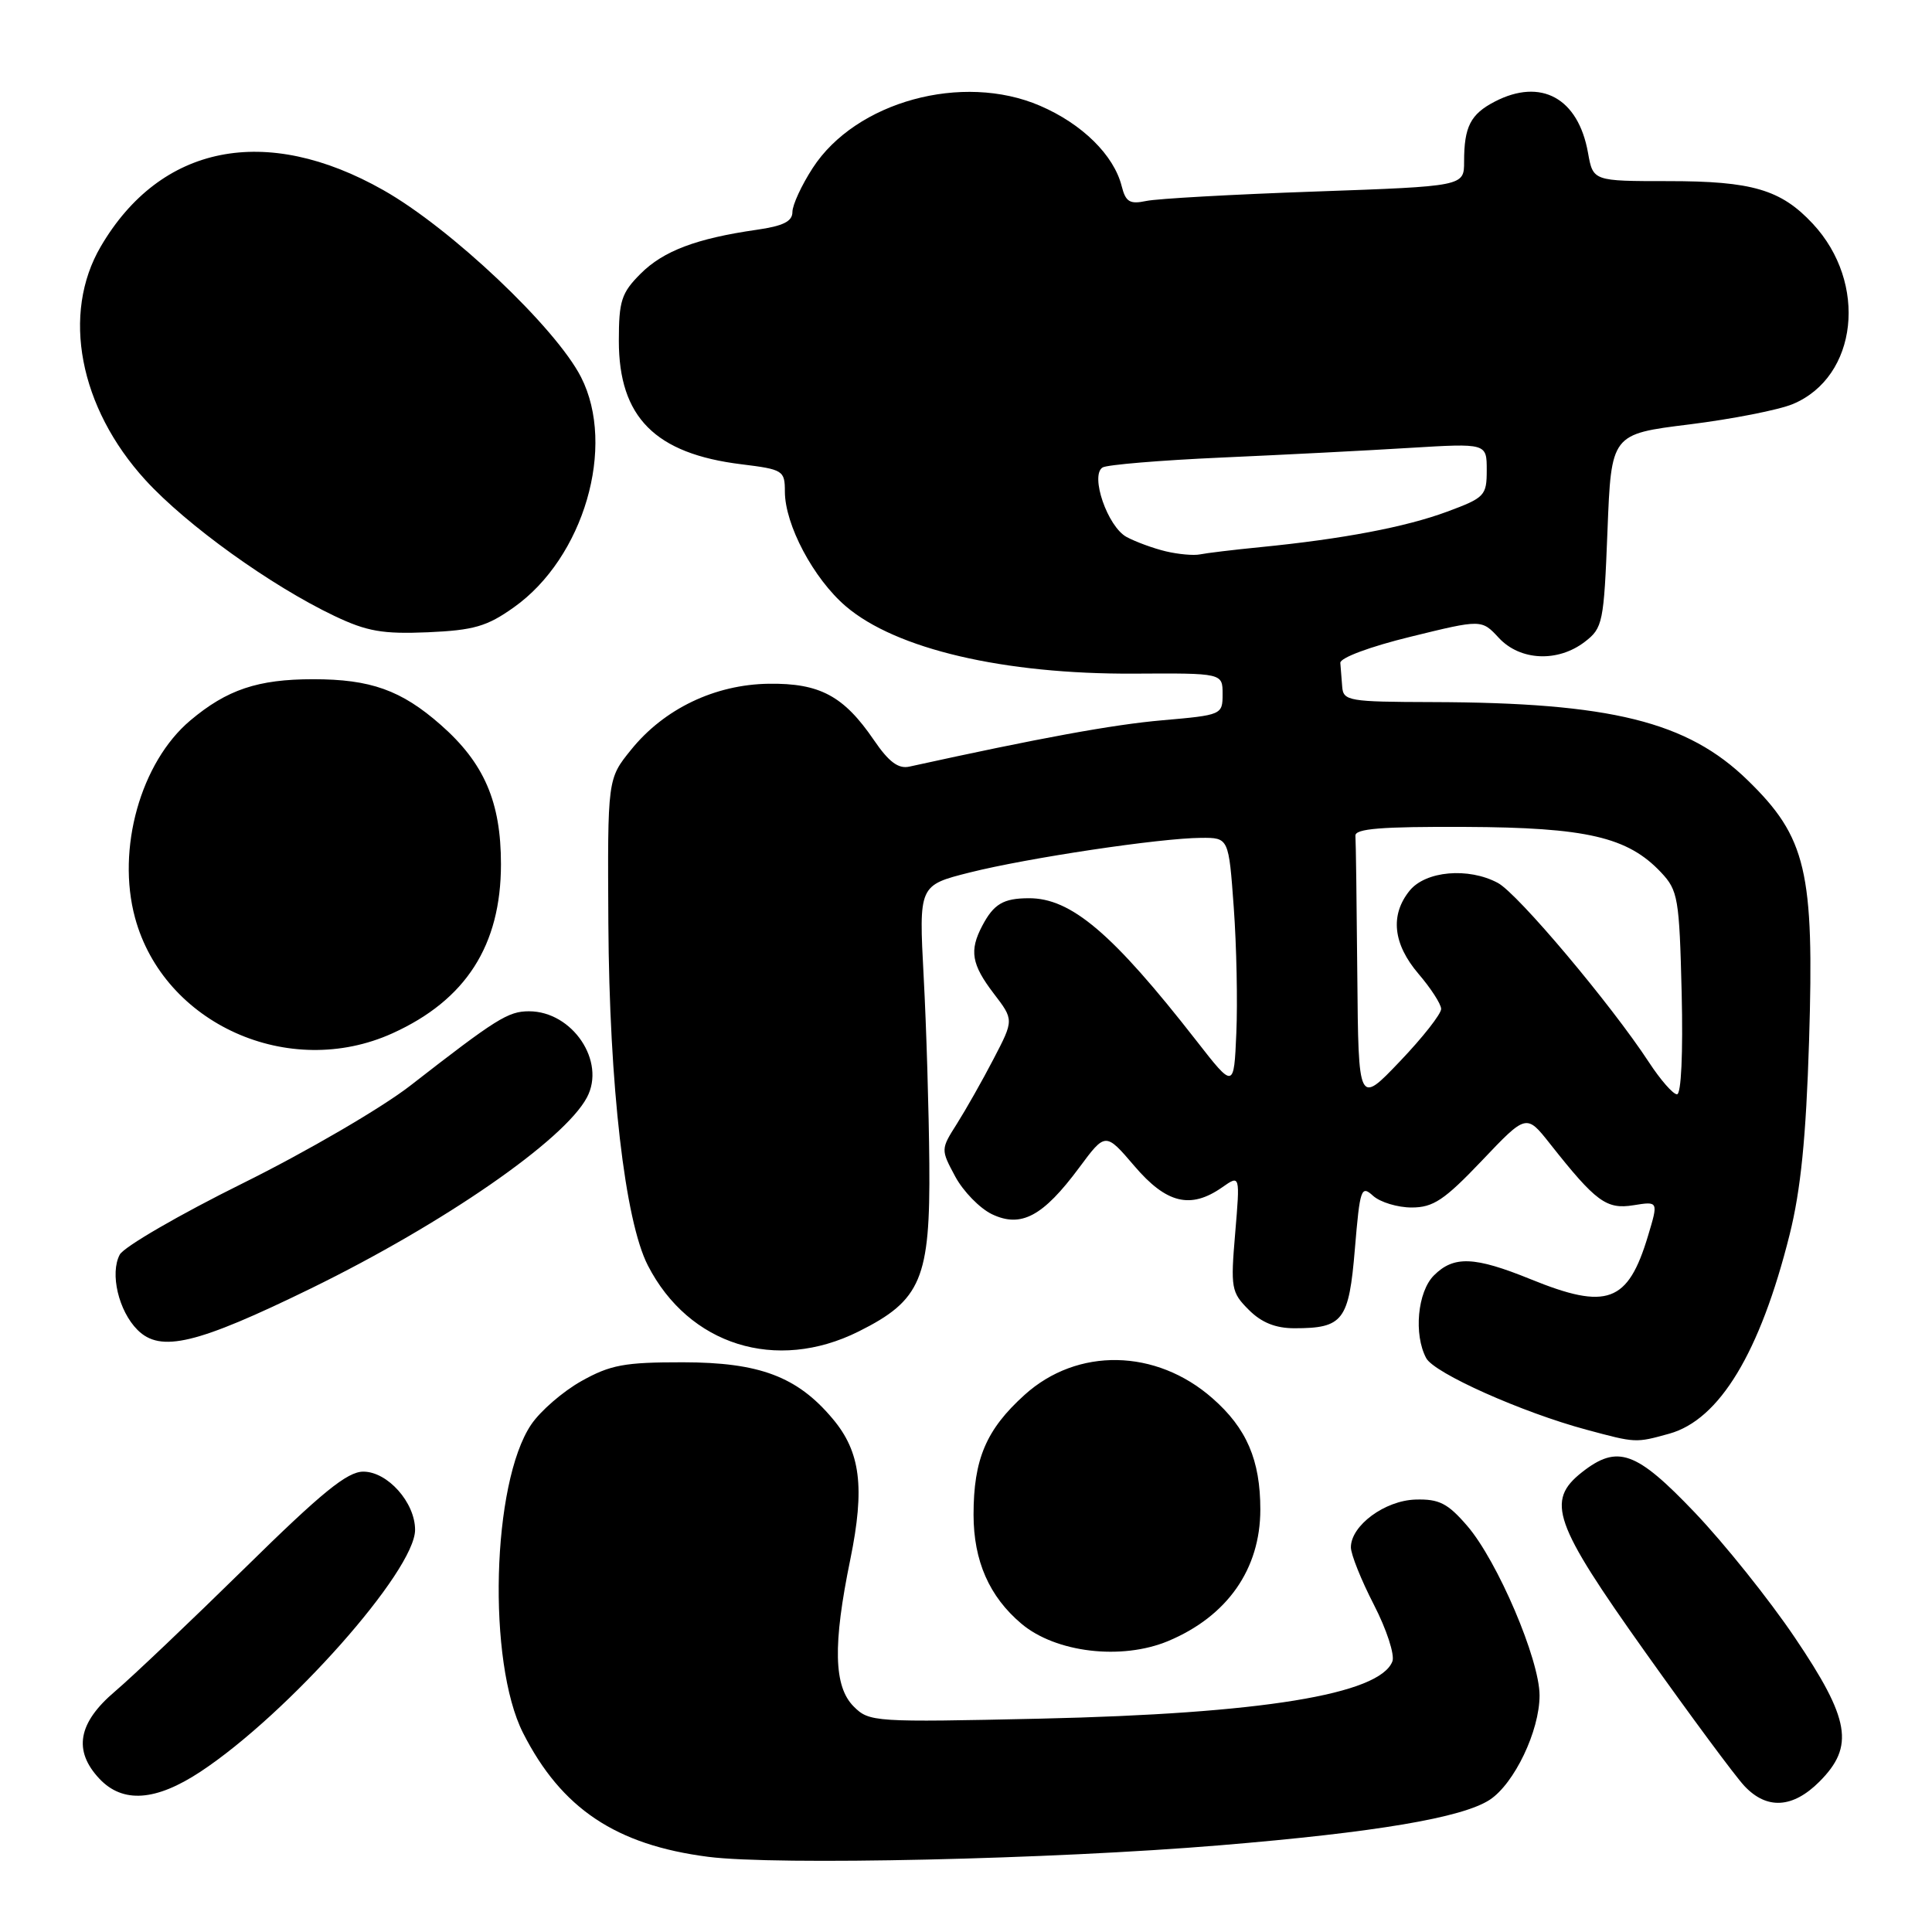 <?xml version="1.0" encoding="UTF-8" standalone="no"?>
<!DOCTYPE svg PUBLIC "-//W3C//DTD SVG 1.1//EN" "http://www.w3.org/Graphics/SVG/1.1/DTD/svg11.dtd" >
<svg xmlns="http://www.w3.org/2000/svg" xmlns:xlink="http://www.w3.org/1999/xlink" version="1.1" viewBox="0 0 256 256">
 <g >
 <path fill="currentColor"
d=" M 161.66 244.51 C 182.30 242.80 193.76 240.86 197.40 238.48 C 200.66 236.33 204.00 229.35 204.00 224.65 C 204.00 219.90 198.43 206.84 194.41 202.18 C 191.83 199.19 190.69 198.61 187.57 198.70 C 183.50 198.82 179.00 202.14 179.00 205.03 C 179.00 205.96 180.37 209.38 182.05 212.64 C 183.73 215.90 184.83 219.27 184.50 220.14 C 182.82 224.52 167.14 227.07 137.87 227.73 C 115.81 228.22 115.18 228.18 113.12 226.12 C 110.47 223.47 110.34 217.96 112.67 206.63 C 114.62 197.09 114.03 192.38 110.33 187.99 C 105.64 182.40 100.63 180.52 90.50 180.51 C 82.75 180.50 80.88 180.85 77.04 183.00 C 74.58 184.38 71.59 186.97 70.38 188.77 C 65.17 196.50 64.55 220.25 69.31 229.63 C 74.39 239.64 81.61 244.47 93.85 246.04 C 102.83 247.19 139.37 246.37 161.66 244.51 Z  M 241.08 236.08 C 245.76 231.39 245.15 227.83 237.82 216.98 C 234.43 211.95 228.46 204.50 224.57 200.42 C 216.79 192.26 214.34 191.38 209.63 195.07 C 204.81 198.87 205.83 201.79 218.00 218.91 C 224.03 227.39 229.94 235.38 231.15 236.66 C 234.11 239.81 237.55 239.61 241.08 236.08 Z  M 26.58 234.75 C 38.19 227.08 55.00 208.13 55.00 202.71 C 55.00 199.09 51.36 195.00 48.14 195.00 C 46.01 195.00 42.65 197.74 32.47 207.75 C 25.33 214.76 17.59 222.12 15.25 224.11 C 10.33 228.28 9.67 231.96 13.17 235.69 C 16.27 238.98 20.64 238.67 26.58 234.75 Z  M 154.78 217.45 C 162.62 214.17 167.00 207.92 167.00 200.02 C 167.00 193.47 165.19 189.25 160.66 185.28 C 153.18 178.70 142.76 178.51 135.77 184.82 C 130.67 189.42 129.00 193.35 129.00 200.72 C 129.01 206.83 131.08 211.55 135.33 215.14 C 139.88 218.99 148.61 220.02 154.78 217.45 Z  M 221.19 189.97 C 227.84 188.12 233.22 179.23 237.13 163.61 C 238.61 157.69 239.31 150.76 239.71 137.95 C 240.41 115.45 239.36 110.96 231.57 103.38 C 223.58 95.60 213.44 93.09 189.75 93.03 C 178.73 93.00 177.99 92.88 177.85 91.00 C 177.77 89.90 177.66 88.48 177.60 87.84 C 177.54 87.17 181.54 85.68 186.91 84.37 C 196.32 82.06 196.32 82.06 198.61 84.53 C 201.43 87.56 206.42 87.79 210.00 85.04 C 212.38 83.21 212.52 82.52 213.00 70.32 C 213.50 57.52 213.50 57.52 223.83 56.24 C 229.52 55.53 235.70 54.32 237.56 53.54 C 246.17 49.94 247.54 37.49 240.19 29.63 C 235.98 25.12 232.16 24.00 221.08 24.00 C 211.09 24.00 211.09 24.00 210.42 20.25 C 209.13 13.00 204.20 10.29 198.07 13.46 C 194.85 15.13 194.00 16.79 194.00 21.42 C 194.00 24.68 194.00 24.68 174.25 25.38 C 163.39 25.76 153.32 26.32 151.88 26.63 C 149.70 27.09 149.16 26.76 148.63 24.67 C 147.60 20.56 143.39 16.41 137.80 14.01 C 127.53 9.59 113.39 13.46 107.69 22.26 C 106.21 24.54 105.00 27.16 105.00 28.09 C 105.00 29.34 103.77 29.95 100.25 30.45 C 92.27 31.60 87.90 33.25 84.88 36.27 C 82.34 38.81 82.00 39.87 82.00 45.17 C 82.00 55.28 86.81 60.12 98.25 61.52 C 103.76 62.20 104.00 62.35 104.00 65.13 C 104.00 69.52 107.79 76.67 112.07 80.33 C 118.71 86.01 132.99 89.35 150.25 89.26 C 162.00 89.19 162.00 89.19 162.00 91.97 C 162.00 94.71 161.91 94.75 154.03 95.44 C 147.47 96.01 137.80 97.78 120.50 101.58 C 119.04 101.91 117.77 100.96 115.80 98.07 C 111.80 92.21 108.63 90.51 101.86 90.60 C 94.72 90.70 87.99 93.92 83.61 99.36 C 80.50 103.20 80.50 103.20 80.61 122.35 C 80.74 143.86 82.80 161.74 85.84 167.67 C 91.27 178.25 102.84 181.88 113.77 176.43 C 122.07 172.29 123.27 169.45 123.14 154.18 C 123.08 147.21 122.75 136.06 122.39 129.40 C 121.75 117.31 121.75 117.31 128.49 115.61 C 136.22 113.67 153.75 111.05 159.16 111.02 C 162.81 111.00 162.81 111.00 163.48 120.25 C 163.85 125.34 164.00 132.82 163.82 136.89 C 163.50 144.28 163.50 144.28 158.52 137.89 C 147.43 123.67 141.92 118.98 136.30 119.02 C 132.94 119.03 131.67 119.79 130.15 122.68 C 128.42 125.97 128.73 127.78 131.67 131.64 C 134.35 135.14 134.35 135.14 131.65 140.32 C 130.17 143.17 127.98 147.03 126.80 148.90 C 124.65 152.29 124.65 152.31 126.57 155.89 C 127.63 157.86 129.82 160.11 131.44 160.89 C 135.30 162.73 138.20 161.18 142.99 154.73 C 146.48 150.02 146.48 150.02 150.32 154.51 C 154.56 159.48 157.76 160.25 161.94 157.33 C 164.32 155.66 164.32 155.66 163.67 163.38 C 163.05 170.68 163.15 171.24 165.46 173.55 C 167.15 175.25 169.02 176.00 171.52 176.00 C 177.98 176.00 178.74 175.00 179.53 165.47 C 180.20 157.48 180.36 157.01 181.95 158.46 C 182.89 159.30 185.19 160.00 187.05 160.00 C 189.91 160.00 191.38 159.02 196.35 153.80 C 202.25 147.59 202.25 147.59 205.38 151.55 C 211.47 159.26 212.86 160.28 216.45 159.70 C 219.75 159.17 219.75 159.17 218.37 163.76 C 215.71 172.61 212.96 173.63 202.81 169.50 C 195.37 166.48 192.63 166.37 190.00 169.00 C 187.83 171.17 187.30 176.83 188.98 179.96 C 190.04 181.95 201.68 187.15 210.20 189.44 C 216.78 191.21 216.71 191.21 221.19 189.97 Z  M 41.23 170.71 C 58.83 162.10 74.75 151.09 77.77 145.42 C 80.32 140.64 75.85 134.00 70.09 134.00 C 67.33 134.00 65.77 134.98 54.37 143.85 C 50.59 146.79 40.61 152.61 32.19 156.78 C 23.77 160.95 16.43 165.21 15.87 166.24 C 14.54 168.73 15.71 173.71 18.22 176.22 C 21.27 179.27 26.06 178.12 41.23 170.71 Z  M 52.00 136.92 C 61.73 132.51 66.38 125.27 66.38 114.50 C 66.38 106.25 64.15 101.09 58.38 96.03 C 53.17 91.45 49.10 90.00 41.50 90.00 C 34.16 90.00 30.07 91.38 25.21 95.47 C 18.64 101.01 15.42 112.49 17.89 121.60 C 21.70 135.68 38.28 143.13 52.00 136.92 Z  M 68.08 80.48 C 77.36 73.91 81.67 59.15 76.99 49.97 C 73.64 43.41 59.73 30.24 50.79 25.19 C 35.22 16.37 21.27 19.16 13.36 32.65 C 8.12 41.58 10.50 54.00 19.27 63.61 C 24.74 69.59 35.90 77.61 44.32 81.62 C 48.63 83.67 50.71 84.03 56.69 83.78 C 62.78 83.51 64.52 83.01 68.08 80.48 Z  M 179.85 129.20 C 179.77 119.74 179.66 111.44 179.60 110.75 C 179.52 109.80 183.01 109.52 194.13 109.57 C 210.23 109.64 215.69 110.91 220.10 115.60 C 222.35 117.99 222.52 119.01 222.83 131.58 C 223.02 139.57 222.77 145.00 222.21 145.00 C 221.69 145.00 220.02 143.09 218.49 140.75 C 213.47 133.08 201.11 118.39 198.47 116.99 C 194.57 114.90 188.90 115.40 186.78 118.02 C 184.17 121.25 184.58 125.08 187.96 129.04 C 189.59 130.94 190.94 133.03 190.96 133.68 C 190.98 134.33 188.53 137.46 185.50 140.63 C 180.00 146.40 180.00 146.40 179.85 129.20 Z  M 154.50 73.06 C 152.85 72.67 150.51 71.81 149.29 71.16 C 146.76 69.80 144.41 62.98 146.10 61.94 C 146.69 61.58 153.76 60.99 161.83 60.63 C 169.90 60.27 181.11 59.70 186.75 59.35 C 197.00 58.73 197.00 58.73 197.00 62.29 C 197.00 65.68 196.74 65.95 191.75 67.80 C 186.24 69.84 177.92 71.42 167.00 72.50 C 163.43 72.85 159.82 73.29 159.00 73.46 C 158.18 73.63 156.15 73.45 154.50 73.06 Z "/>
</g>
</svg>
